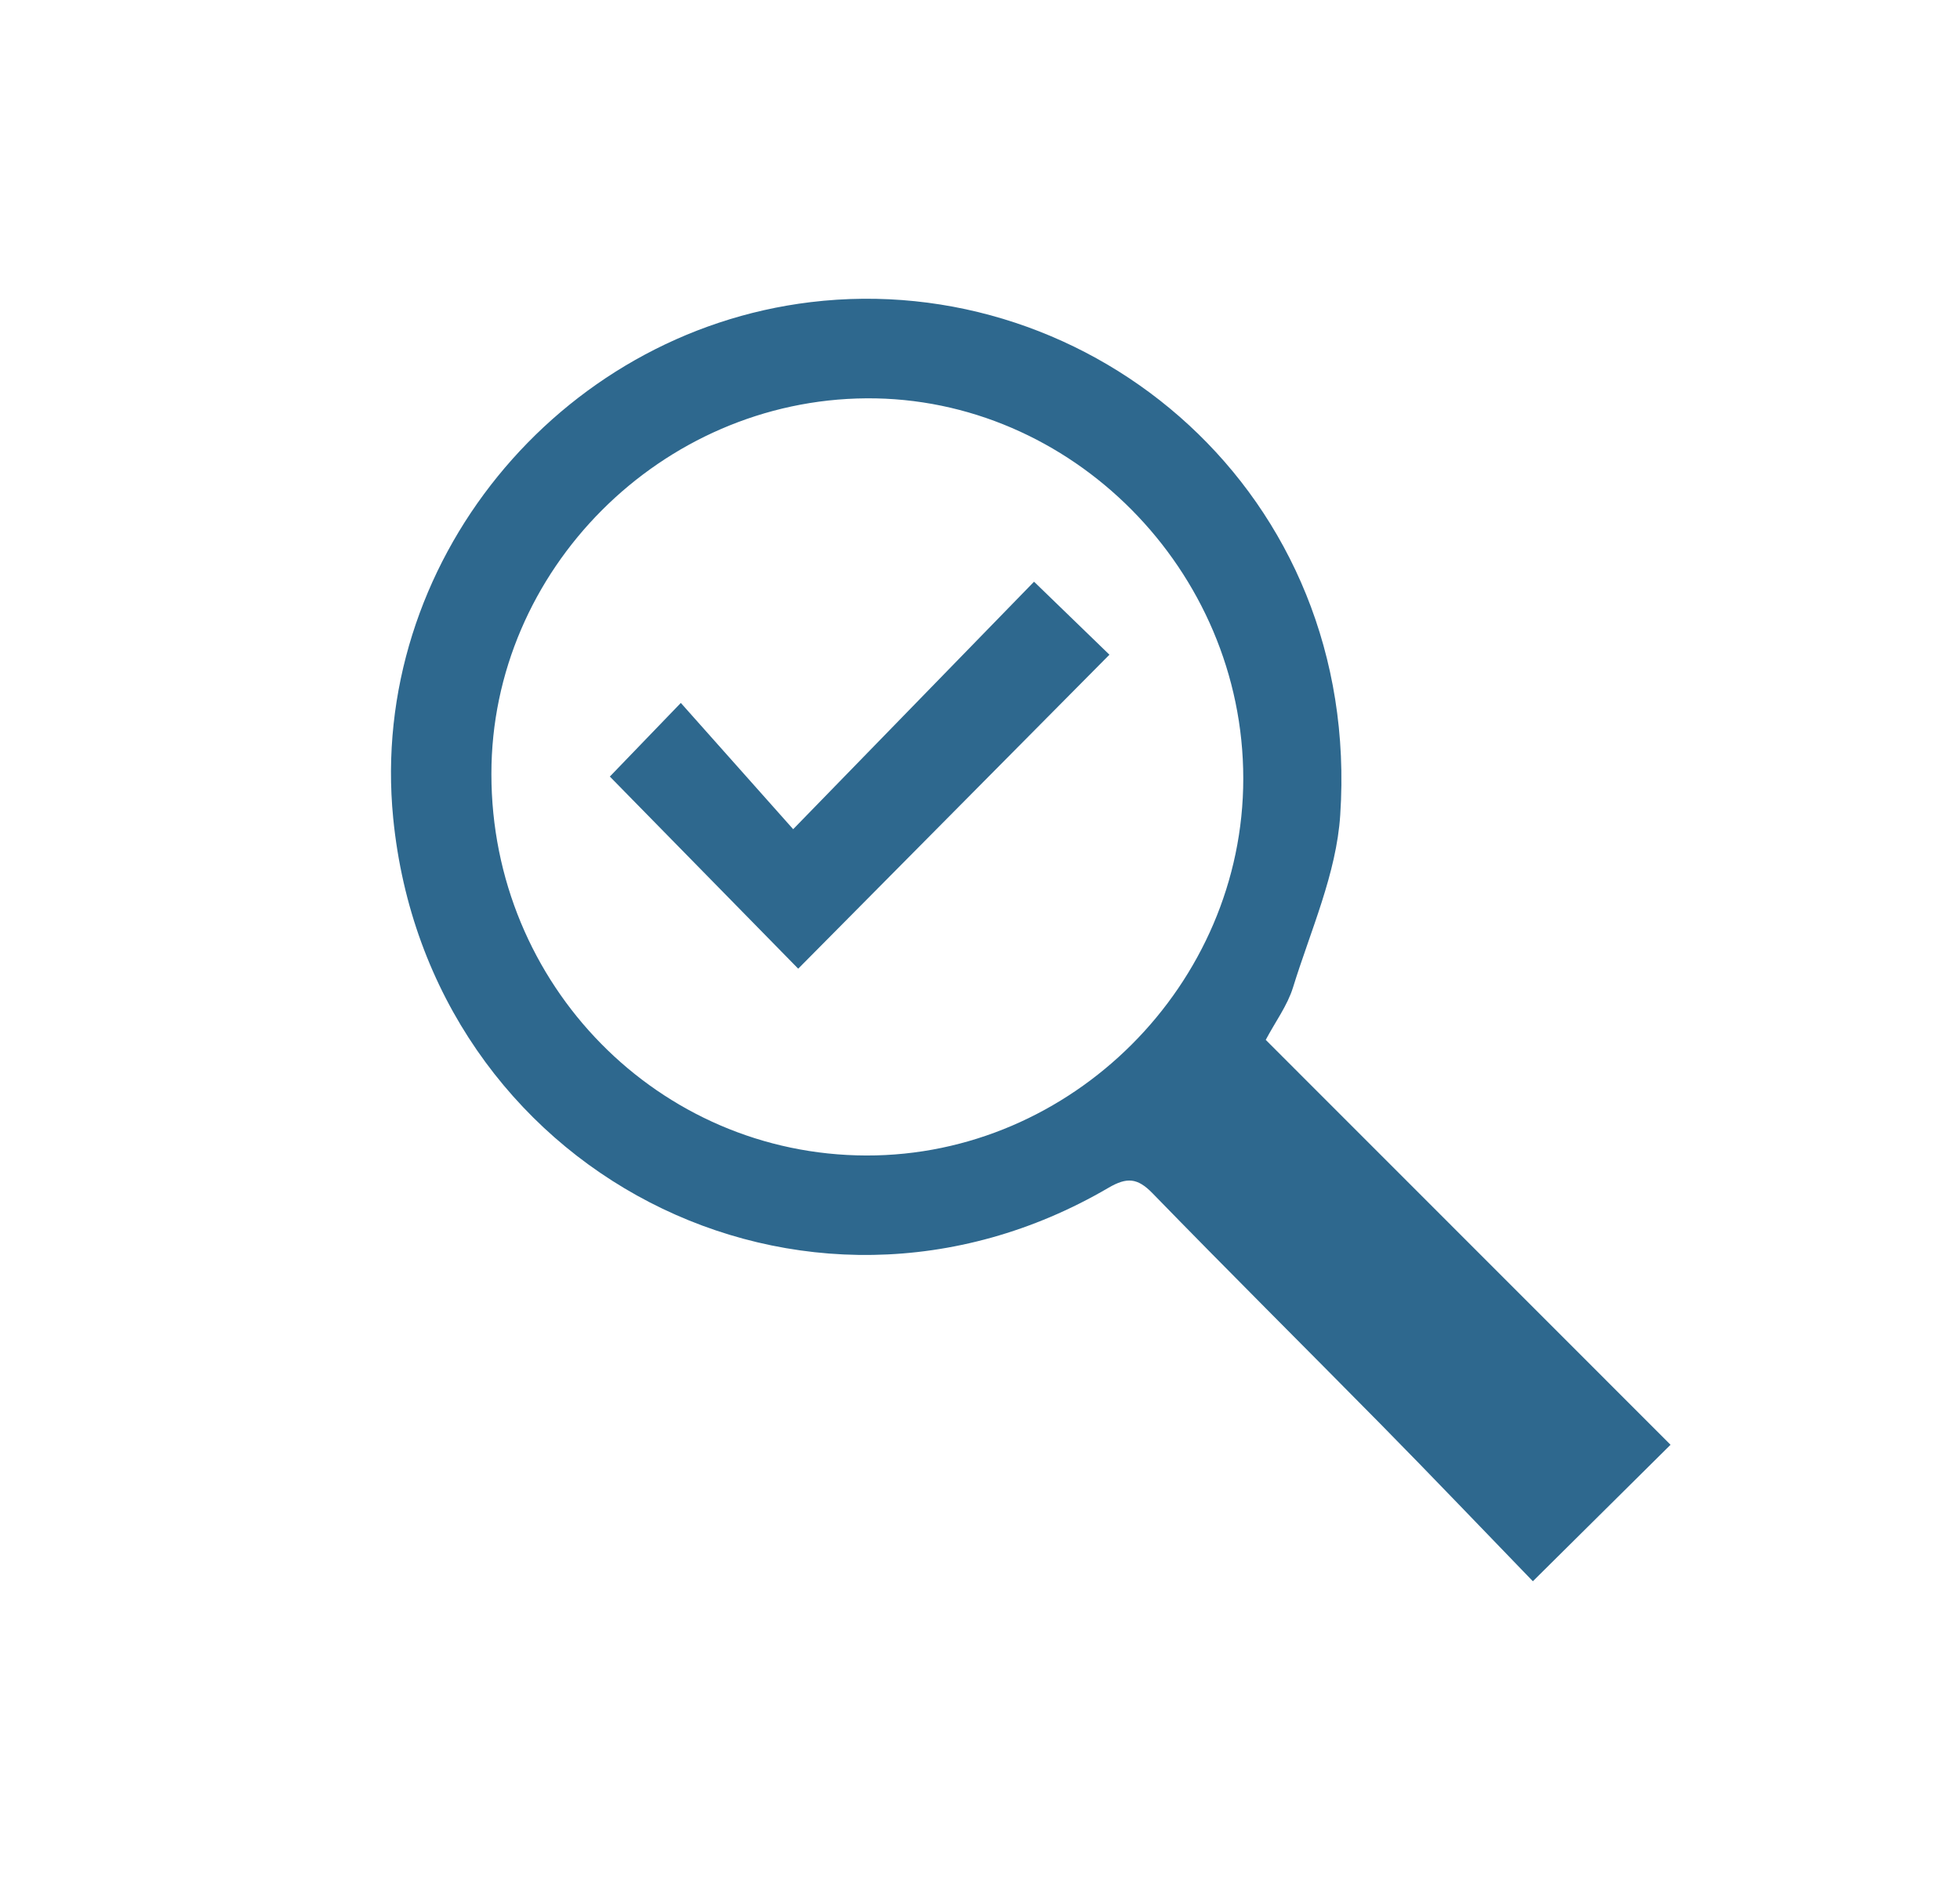 <svg width="28" height="27" viewBox="0 0 28 27" fill="none" xmlns="http://www.w3.org/2000/svg">
<path d="M18.082 14.857L23.865 20.642L21.898 22.592C21.205 21.876 20.469 21.104 19.726 20.35C18.64 19.248 17.541 18.156 16.463 17.047C16.25 16.829 16.1 16.816 15.836 16.97C11.482 19.517 6.115 16.738 5.617 11.688C5.26 8.061 7.967 4.755 11.578 4.317C15.601 3.83 19.453 7.048 19.146 11.646C19.092 12.48 18.723 13.295 18.471 14.11C18.391 14.367 18.22 14.597 18.082 14.857ZM17.761 11.123C17.761 8.147 15.303 5.671 12.376 5.691C9.448 5.711 7.017 8.144 7.02 11.06C7.02 14.071 9.412 16.502 12.376 16.509C15.311 16.516 17.762 14.063 17.761 11.123Z" fill="#2E688E"/>
<path d="M8.712 11.095L9.726 10.043L11.331 11.847L14.772 8.311L15.849 9.354L11.403 13.84L8.712 11.095Z" fill="#2E688E"/>
</svg>
